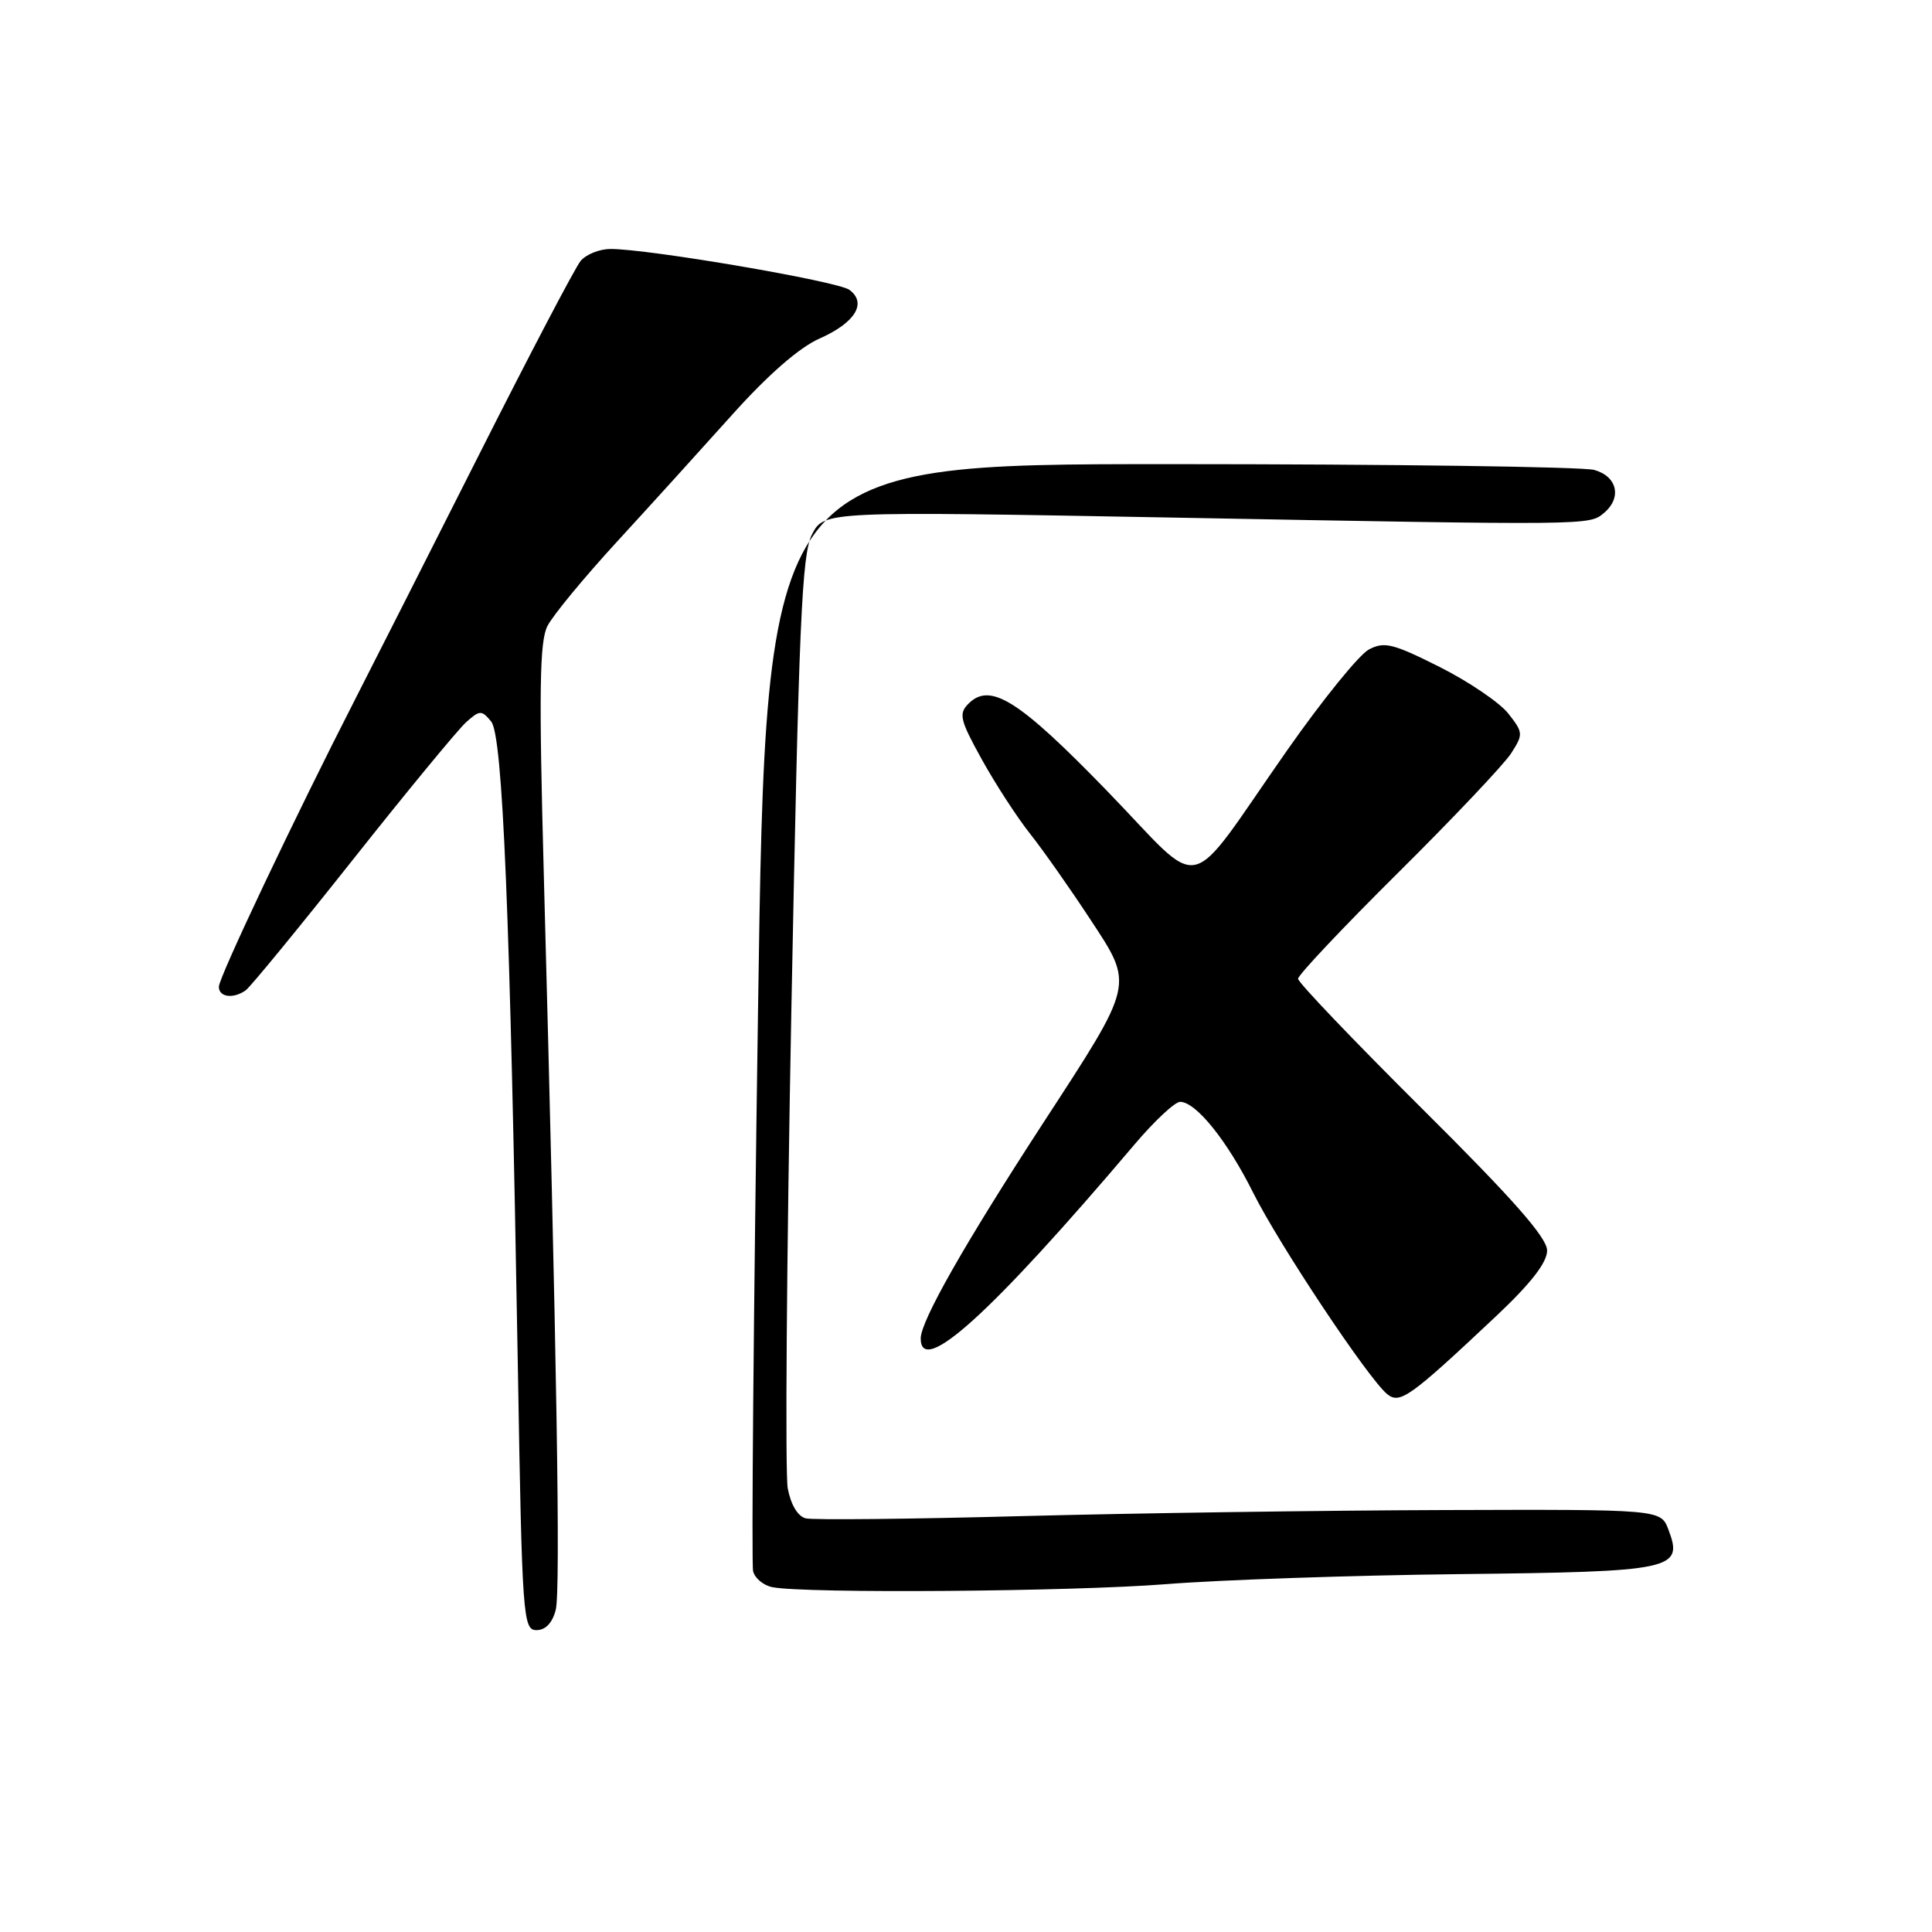 <?xml version="1.0" encoding="UTF-8" standalone="no"?>
<!DOCTYPE svg PUBLIC "-//W3C//DTD SVG 1.1//EN" "http://www.w3.org/Graphics/SVG/1.1/DTD/svg11.dtd" >
<svg xmlns="http://www.w3.org/2000/svg" xmlns:xlink="http://www.w3.org/1999/xlink" version="1.1" viewBox="0 0 256 256">
 <g >
 <path fill="currentColor"
d=" M 73.64 213.31 C 74.29 210.72 73.78 179.71 72.06 116.00 C 71.40 91.60 71.49 84.99 72.54 82.95 C 73.25 81.55 77.36 76.57 81.67 71.87 C 85.98 67.18 92.85 59.60 96.95 55.03 C 101.74 49.68 105.90 46.05 108.59 44.86 C 113.33 42.76 114.92 40.15 112.54 38.40 C 110.97 37.26 85.88 32.97 80.87 32.99 C 79.43 33.00 77.66 33.71 76.94 34.57 C 76.22 35.43 70.15 47.02 63.44 60.32 C 56.73 73.62 49.39 88.10 47.14 92.50 C 39.15 108.11 28.99 129.52 29.00 130.75 C 29.00 132.13 30.90 132.39 32.55 131.23 C 33.13 130.83 39.49 123.08 46.69 114.00 C 53.88 104.92 60.66 96.70 61.74 95.72 C 63.57 94.08 63.81 94.07 65.08 95.60 C 66.62 97.45 67.59 121.06 68.62 181.25 C 69.18 214.35 69.30 216.00 71.09 216.00 C 72.29 216.00 73.20 215.03 73.64 213.31 Z  M 154.50 209.91 C 161.65 209.34 179.12 208.74 193.32 208.58 C 221.82 208.26 223.09 207.99 221.07 202.67 C 220.05 200.00 220.05 200.00 191.27 200.09 C 175.45 200.14 150.35 200.50 135.50 200.89 C 120.65 201.29 107.72 201.42 106.77 201.19 C 105.72 200.94 104.79 199.39 104.38 197.22 C 104.02 195.27 104.23 166.72 104.86 133.77 C 105.85 82.52 106.24 73.43 107.60 70.80 C 109.19 67.73 109.19 67.73 155.85 68.59 C 210.77 69.61 210.56 69.61 212.50 68.00 C 214.94 65.98 214.32 63.13 211.25 62.27 C 209.74 61.85 184.43 61.50 155.00 61.50 C 101.50 61.50 101.50 61.50 100.44 134.00 C 99.85 173.88 99.56 207.26 99.79 208.19 C 100.02 209.13 101.17 210.08 102.35 210.31 C 106.77 211.17 141.98 210.90 154.50 209.91 Z  M 198.25 174.39 C 202.85 170.06 205.00 167.29 205.00 165.70 C 205.00 164.00 200.45 158.84 188.50 146.97 C 179.43 137.95 172.00 130.18 172.00 129.69 C 172.00 129.20 177.96 122.88 185.25 115.65 C 192.54 108.42 199.27 101.30 200.22 99.84 C 201.86 97.29 201.84 97.07 199.86 94.55 C 198.72 93.10 194.62 90.32 190.75 88.37 C 184.56 85.26 183.41 84.98 181.37 86.07 C 180.08 86.76 175.22 92.76 170.56 99.41 C 156.78 119.08 159.86 118.38 146.71 104.82 C 135.00 92.74 131.21 90.36 128.33 93.24 C 127.00 94.57 127.20 95.39 130.09 100.62 C 131.88 103.85 134.76 108.30 136.51 110.50 C 138.25 112.70 141.81 117.77 144.43 121.76 C 150.28 130.67 150.42 130.07 138.15 148.92 C 127.78 164.87 122.00 175.04 122.00 177.35 C 122.00 182.51 131.37 174.01 150.31 151.67 C 152.95 148.55 155.68 146.00 156.37 146.00 C 158.47 146.00 162.61 151.15 166.03 158.00 C 169.45 164.87 181.29 182.66 183.80 184.72 C 185.49 186.10 186.79 185.17 198.25 174.39 Z "/>
</g>
</svg>